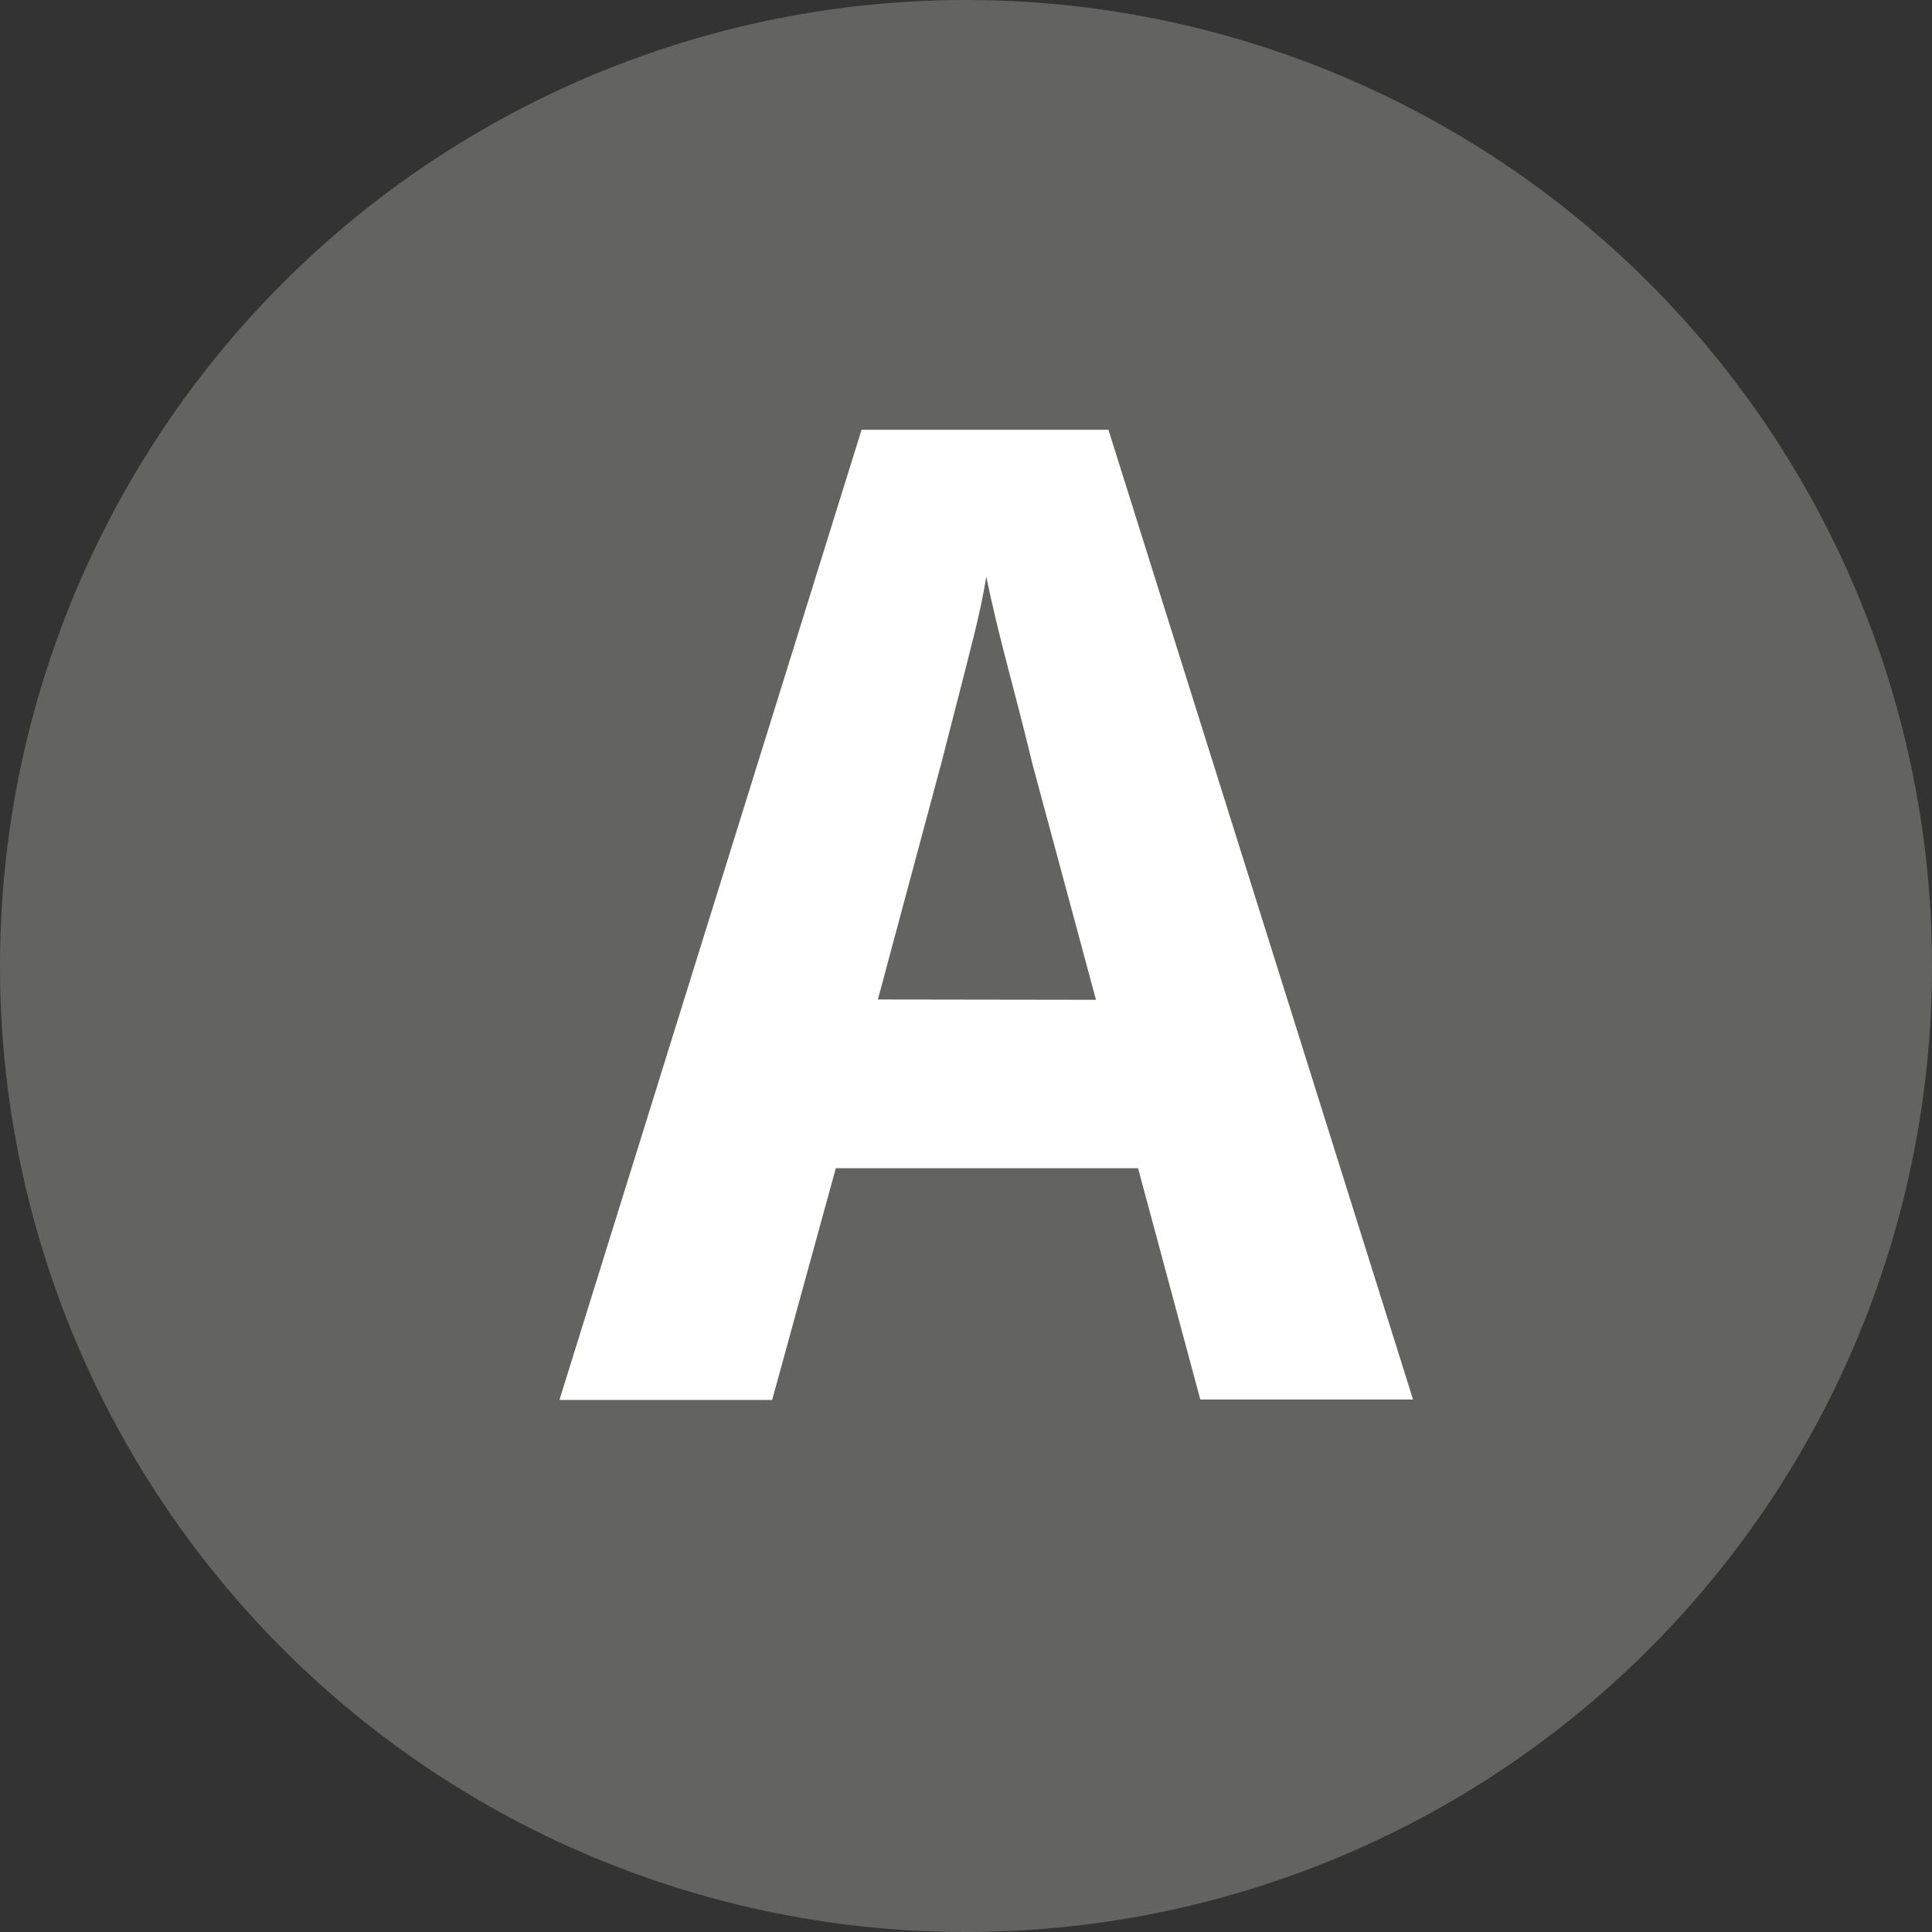 <svg xmlns="http://www.w3.org/2000/svg" width="18" height="18" viewBox="0 0 18 18"><rect x="0" y="0" width="18" height="18" fill="#333333" stroke="none"/><g transform="translate(-434 -1465)"><path d="M26,17a9,9,0,1,1-9-9A9,9,0,0,1,26,17Z" transform="translate(426 1457)" fill="#636461"/><path d="M-1.589-8.145-2.169-10.3H-4.985l-.593,2.159H-7.56l2.815-9.039h2.3L.393-8.145Zm-.972-3.724-.593-2.2q-.088-.366-.221-.871t-.208-.871q-.038.24-.12.568t-.164.644q-.082.316-.133.518l-.593,2.209Z" transform="translate(446.772 1486.184)" fill="#fff"/></g></svg>